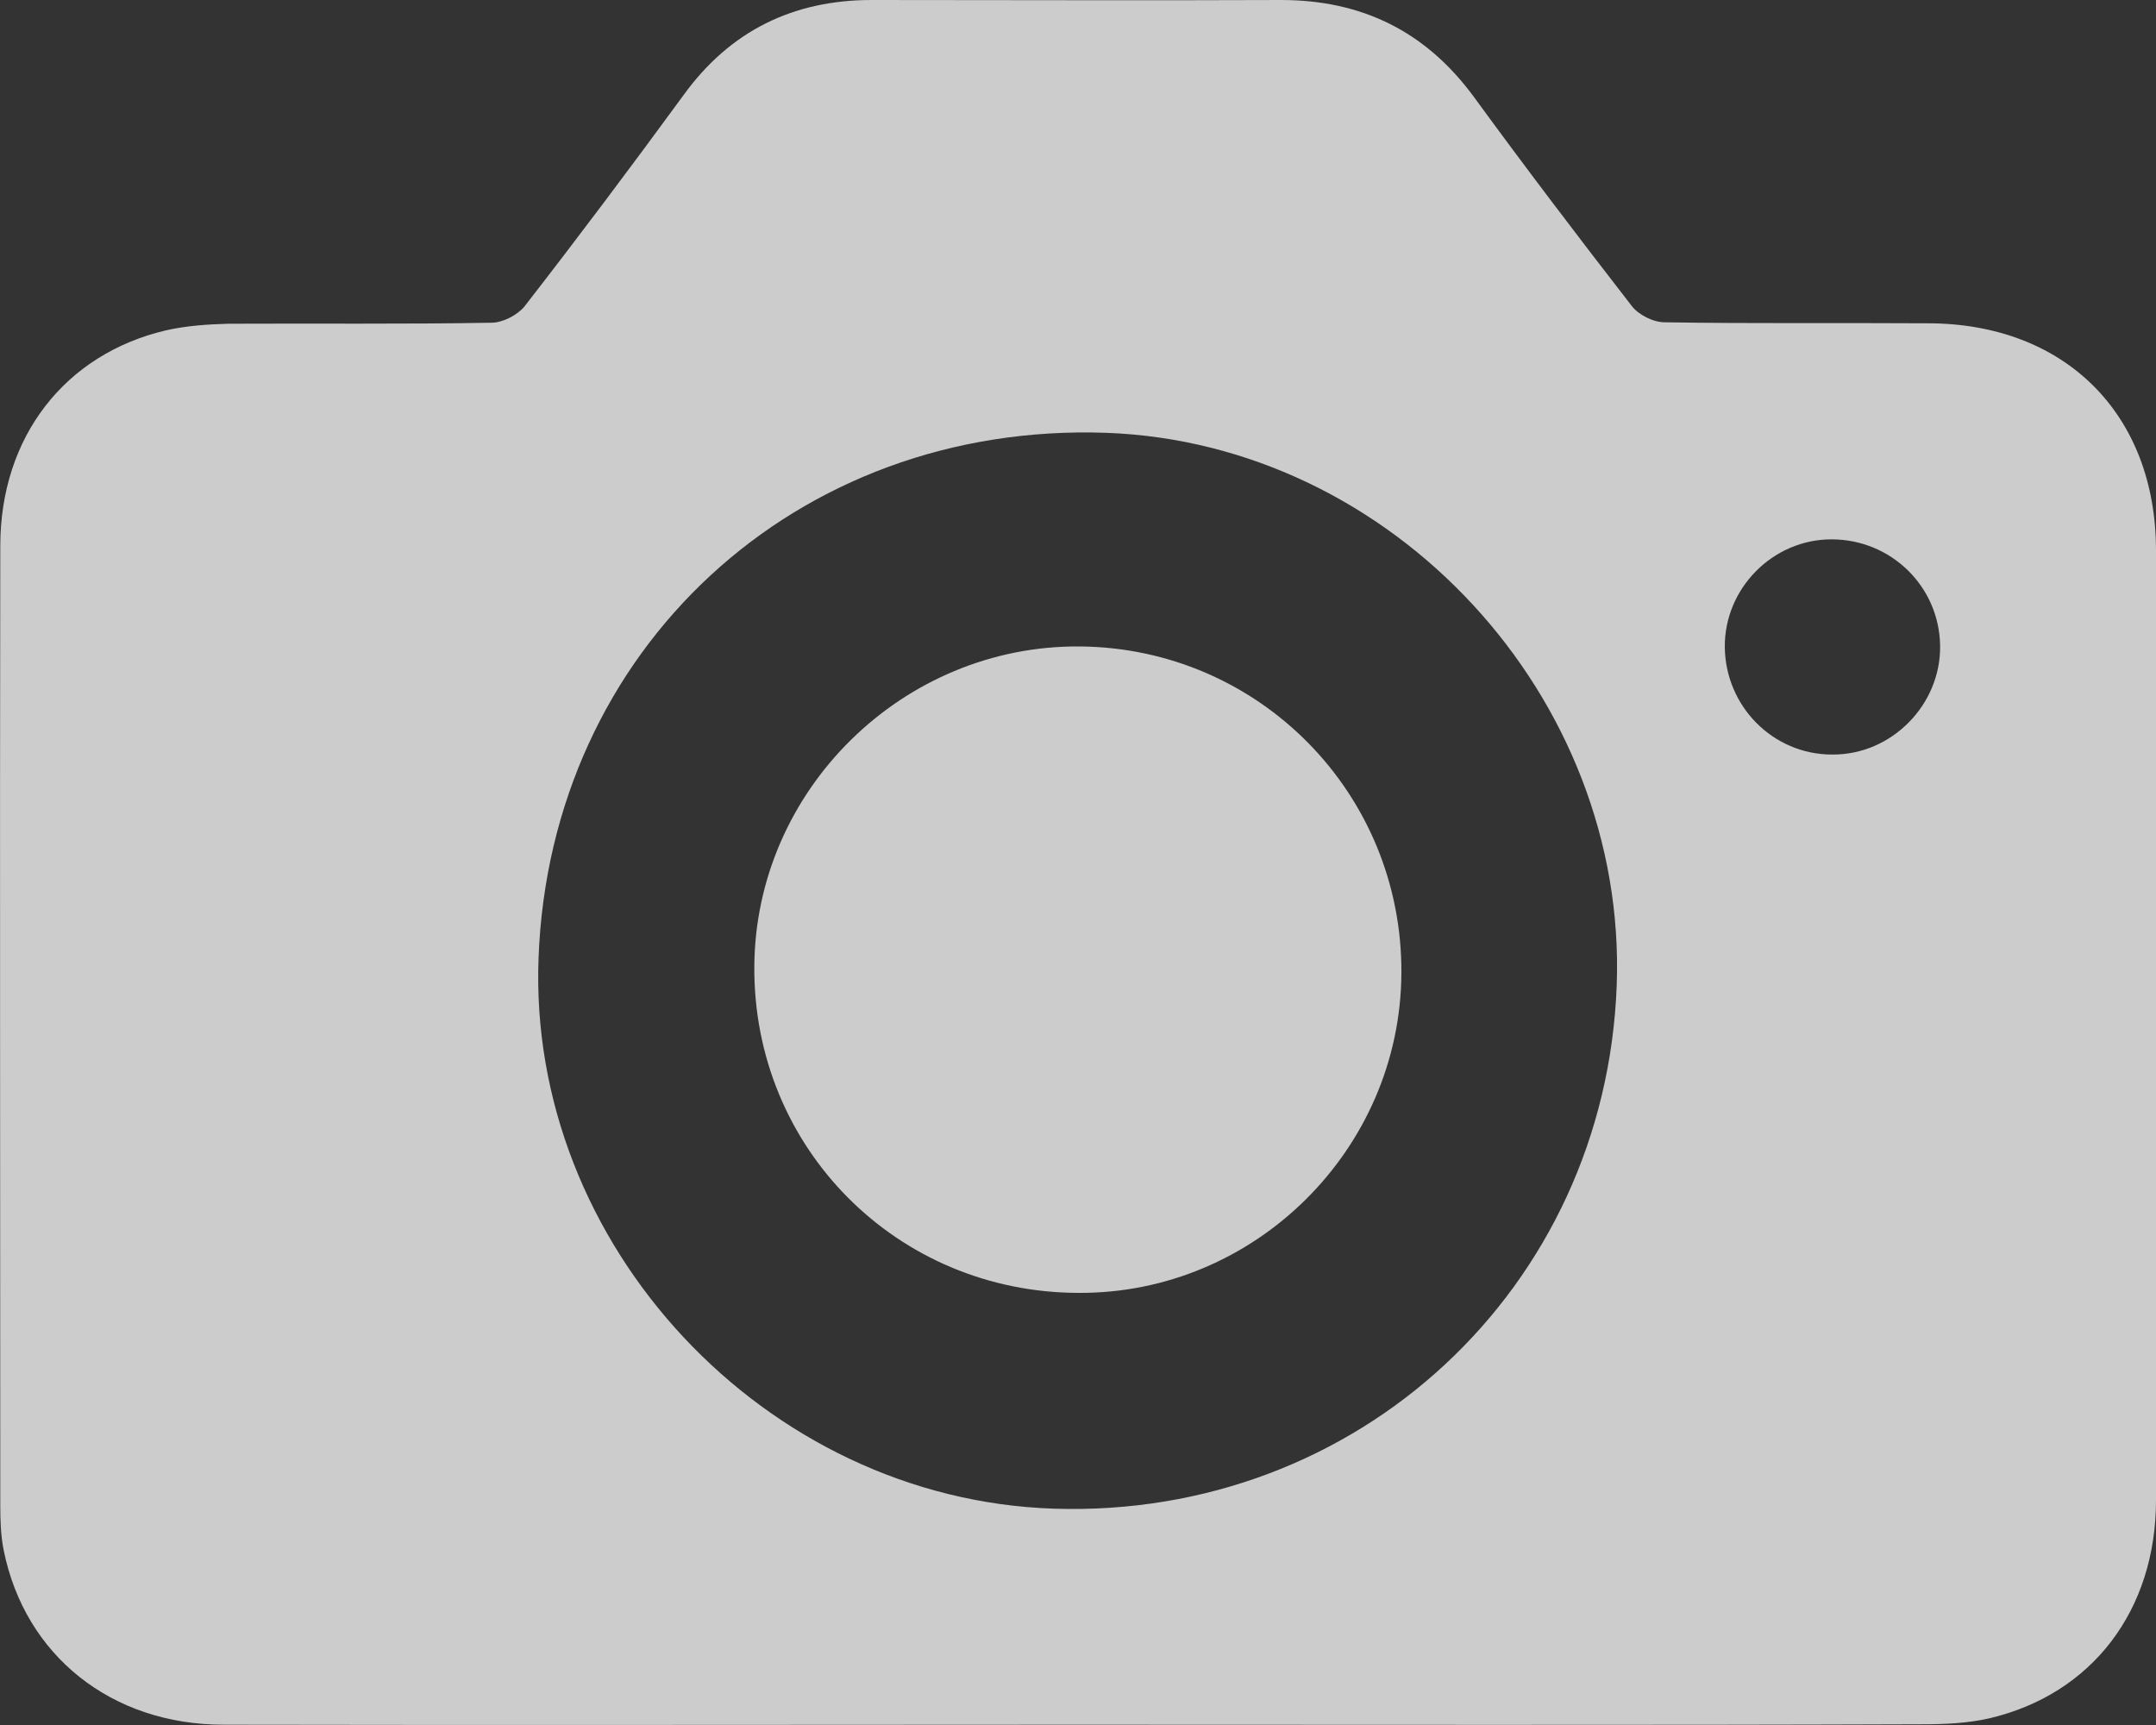 <svg width="15" height="12" viewBox="0 0 15 12" fill="none" xmlns="http://www.w3.org/2000/svg">
<rect x="0" y="0" width="15" height="12" fill="#333333" stroke="none"/>
<g opacity="0.75">
<path d="M7.481 11.998C5.505 11.998 3.532 12.002 1.556 11.998C0.775 11.998 0.174 11.517 0.026 10.786C0.005 10.684 0.002 10.575 0.002 10.474C0.002 8.25 -0.002 6.026 0.002 3.798C0.002 3.039 0.452 2.463 1.155 2.298C1.296 2.266 1.443 2.256 1.591 2.252C2.199 2.249 2.811 2.256 3.42 2.245C3.497 2.245 3.599 2.192 3.648 2.133C4.025 1.648 4.394 1.156 4.756 0.661C5.08 0.214 5.519 0 6.064 0C7.014 0 7.963 0.004 8.913 0C9.475 0 9.918 0.218 10.252 0.671C10.611 1.163 10.98 1.648 11.353 2.129C11.399 2.189 11.501 2.242 11.582 2.242C12.19 2.252 12.802 2.245 13.411 2.249C14.367 2.249 15 2.881 15 3.83C15 6.033 15 8.232 15 10.435C15 11.201 14.557 11.784 13.843 11.953C13.692 11.988 13.53 11.995 13.372 11.995C11.406 12.002 9.444 11.998 7.481 11.998ZM11.248 6.855C11.322 4.849 9.693 3.085 7.699 3.011C5.54 2.934 3.828 4.515 3.747 6.662C3.669 8.661 5.322 10.428 7.33 10.495C9.447 10.565 11.17 8.963 11.248 6.855ZM12 4.501C12.004 4.912 12.334 5.249 12.746 5.249C13.161 5.253 13.505 4.901 13.498 4.49C13.491 4.079 13.157 3.752 12.742 3.752C12.334 3.752 11.997 4.093 12 4.501Z" fill="white"/>
<path d="M7.503 8.994C6.24 8.991 5.241 7.986 5.248 6.725C5.255 5.495 6.282 4.487 7.513 4.497C8.761 4.508 9.757 5.52 9.75 6.77C9.743 7.997 8.73 9.001 7.503 8.994Z" fill="white"/>
</g>
</svg>
